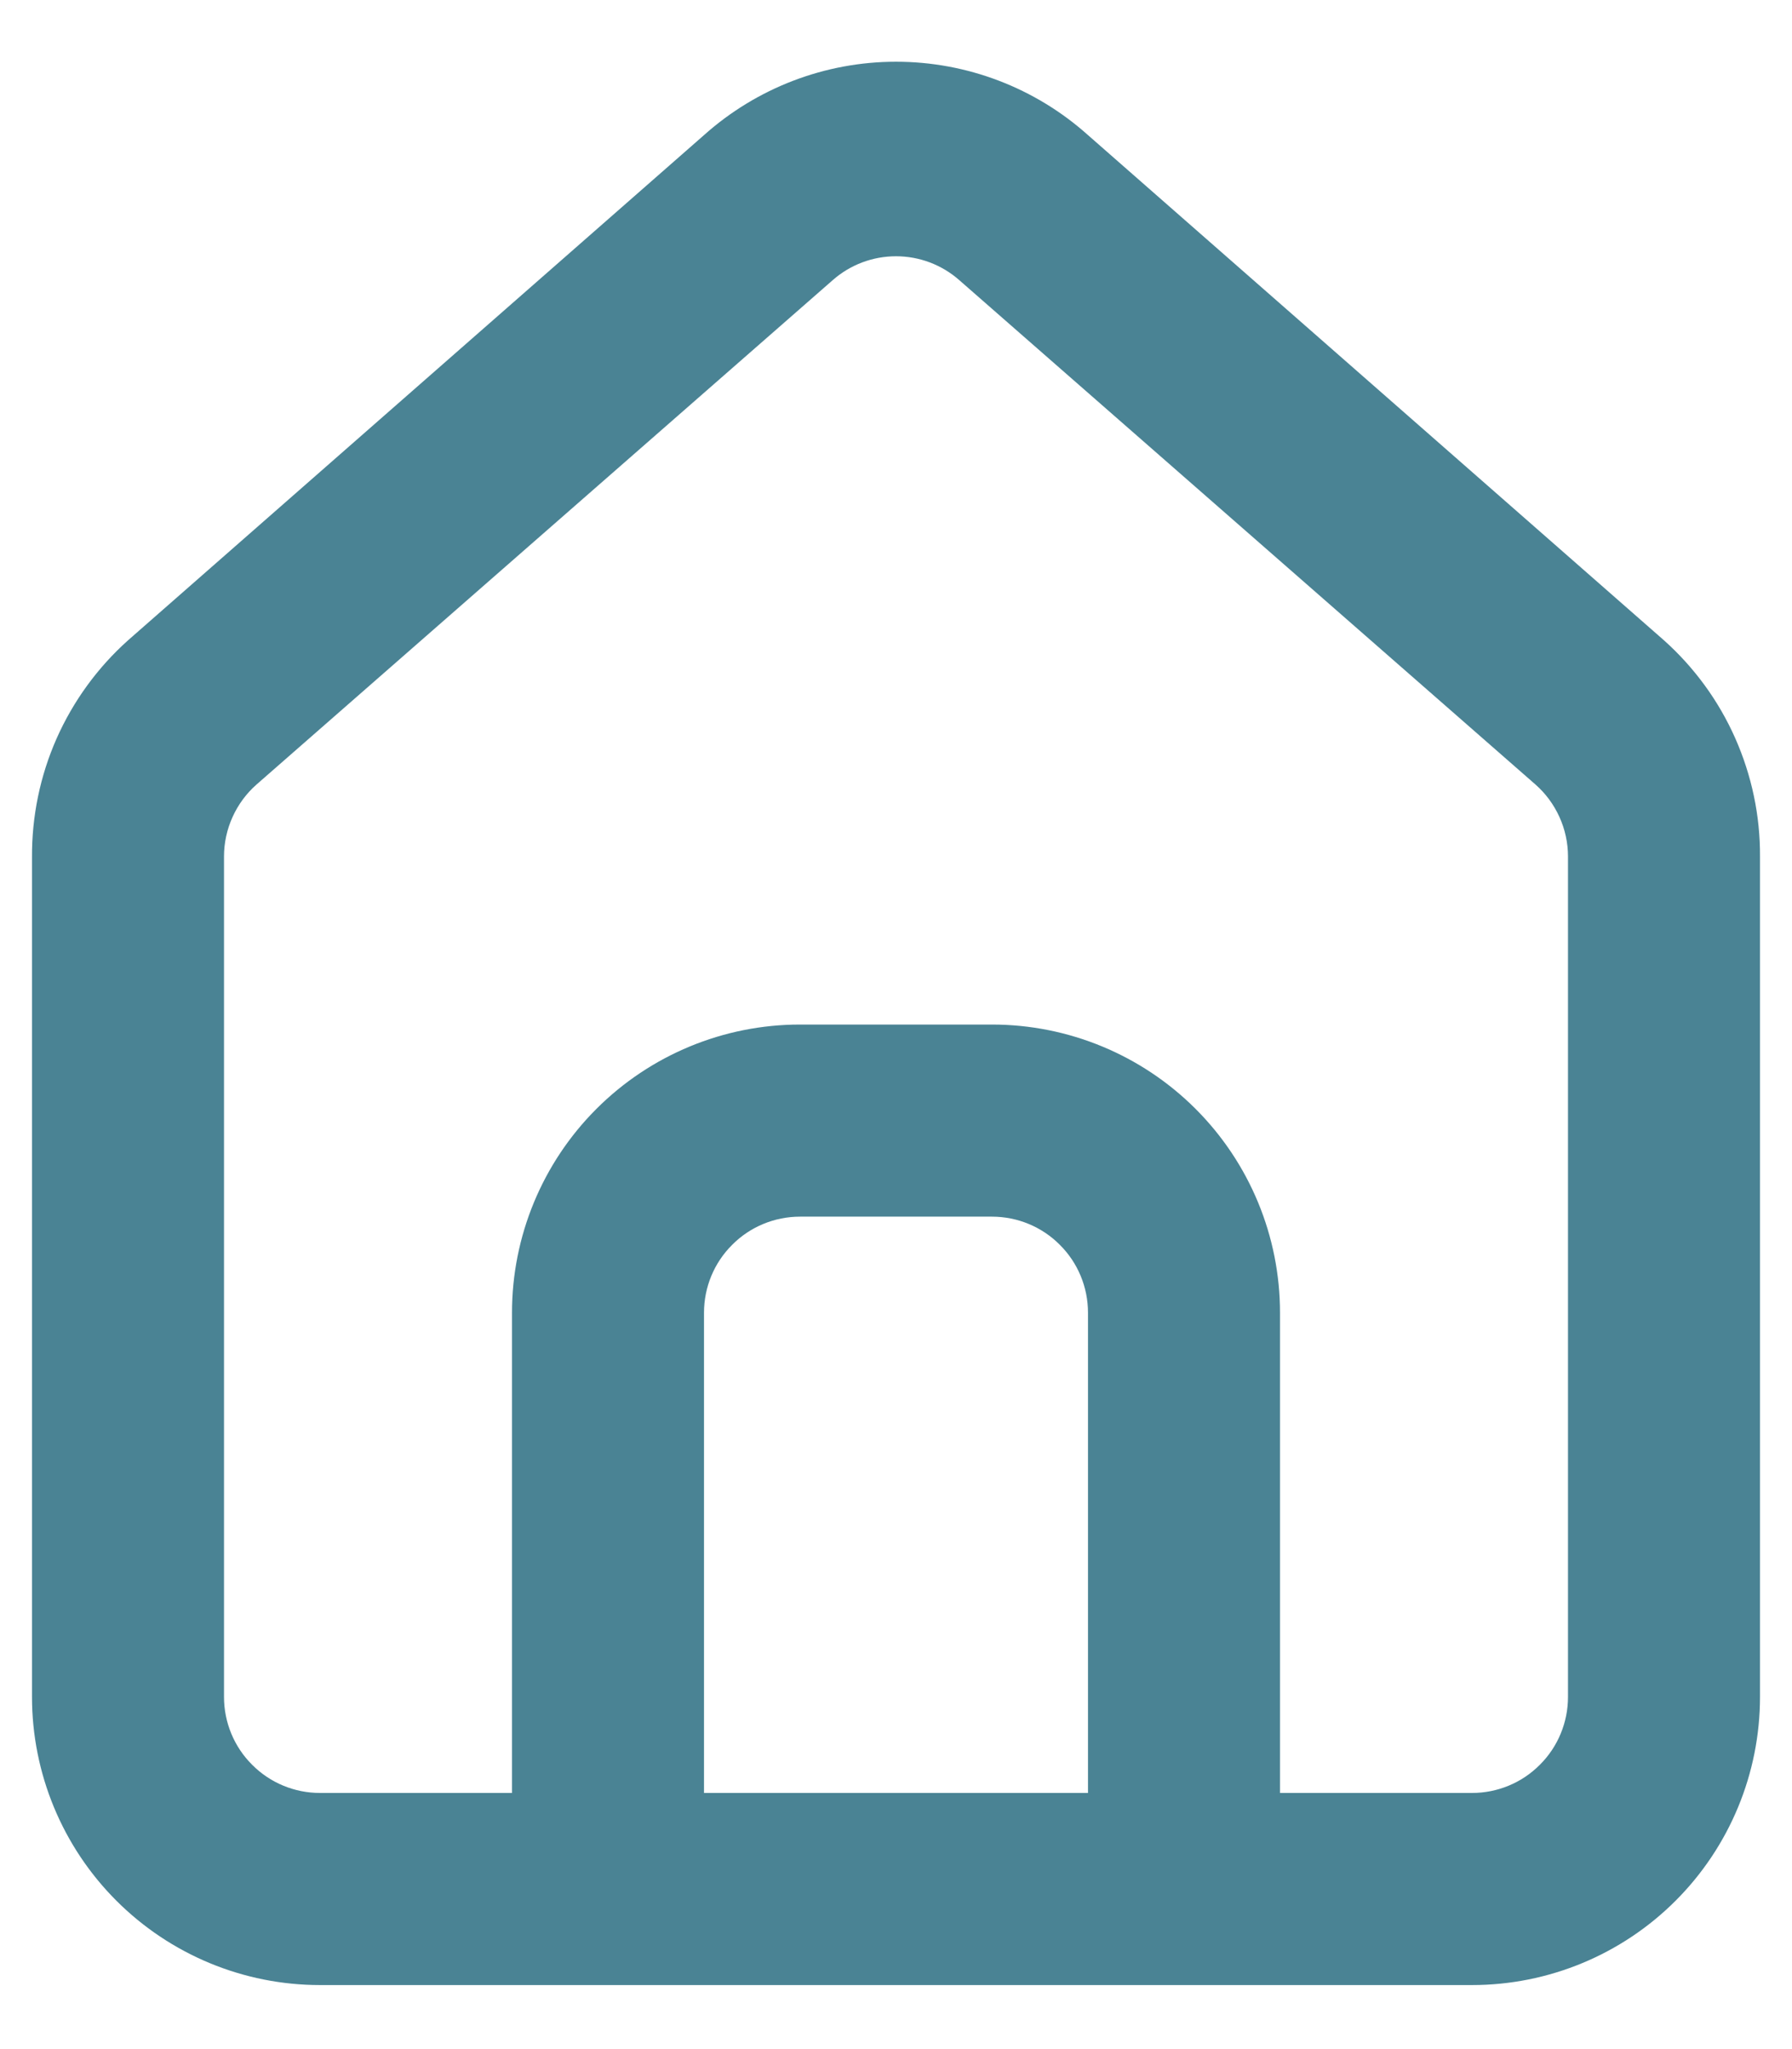 <svg width="14" height="16" viewBox="0 0 14 16" fill="none" xmlns="http://www.w3.org/2000/svg">
<path d="M13 5L8.5 1.055C8.088 0.686 7.554 0.482 7 0.482C6.447 0.482 5.913 0.686 5.5 1.055L1 5C0.762 5.213 0.572 5.474 0.442 5.767C0.313 6.059 0.248 6.375 0.25 6.695V13.25C0.25 13.847 0.487 14.419 0.909 14.841C1.331 15.263 1.903 15.5 2.5 15.5H11.5C12.097 15.5 12.669 15.263 13.091 14.841C13.513 14.419 13.75 13.847 13.75 13.25V6.688C13.752 6.369 13.685 6.054 13.556 5.763C13.427 5.472 13.237 5.212 13 5ZM8.5 14H5.5V10.25C5.5 10.051 5.579 9.86 5.72 9.72C5.86 9.579 6.051 9.5 6.25 9.5H7.75C7.949 9.5 8.14 9.579 8.28 9.72C8.421 9.86 8.5 10.051 8.5 10.25V14ZM12.25 13.25C12.25 13.449 12.171 13.64 12.03 13.78C11.89 13.921 11.699 14 11.5 14H10V10.25C10 9.653 9.763 9.081 9.341 8.659C8.919 8.237 8.347 8 7.75 8H6.25C5.653 8 5.081 8.237 4.659 8.659C4.237 9.081 4 9.653 4 10.25V14H2.5C2.301 14 2.11 13.921 1.97 13.78C1.829 13.64 1.75 13.449 1.75 13.25V6.688C1.75 6.581 1.773 6.476 1.817 6.379C1.861 6.282 1.925 6.195 2.005 6.125L6.505 2.188C6.642 2.067 6.818 2.001 7 2.001C7.182 2.001 7.358 2.067 7.495 2.188L11.995 6.125C12.075 6.195 12.139 6.282 12.183 6.379C12.227 6.476 12.25 6.581 12.25 6.688V13.25Z" fill="#4A8394"/>
</svg>

